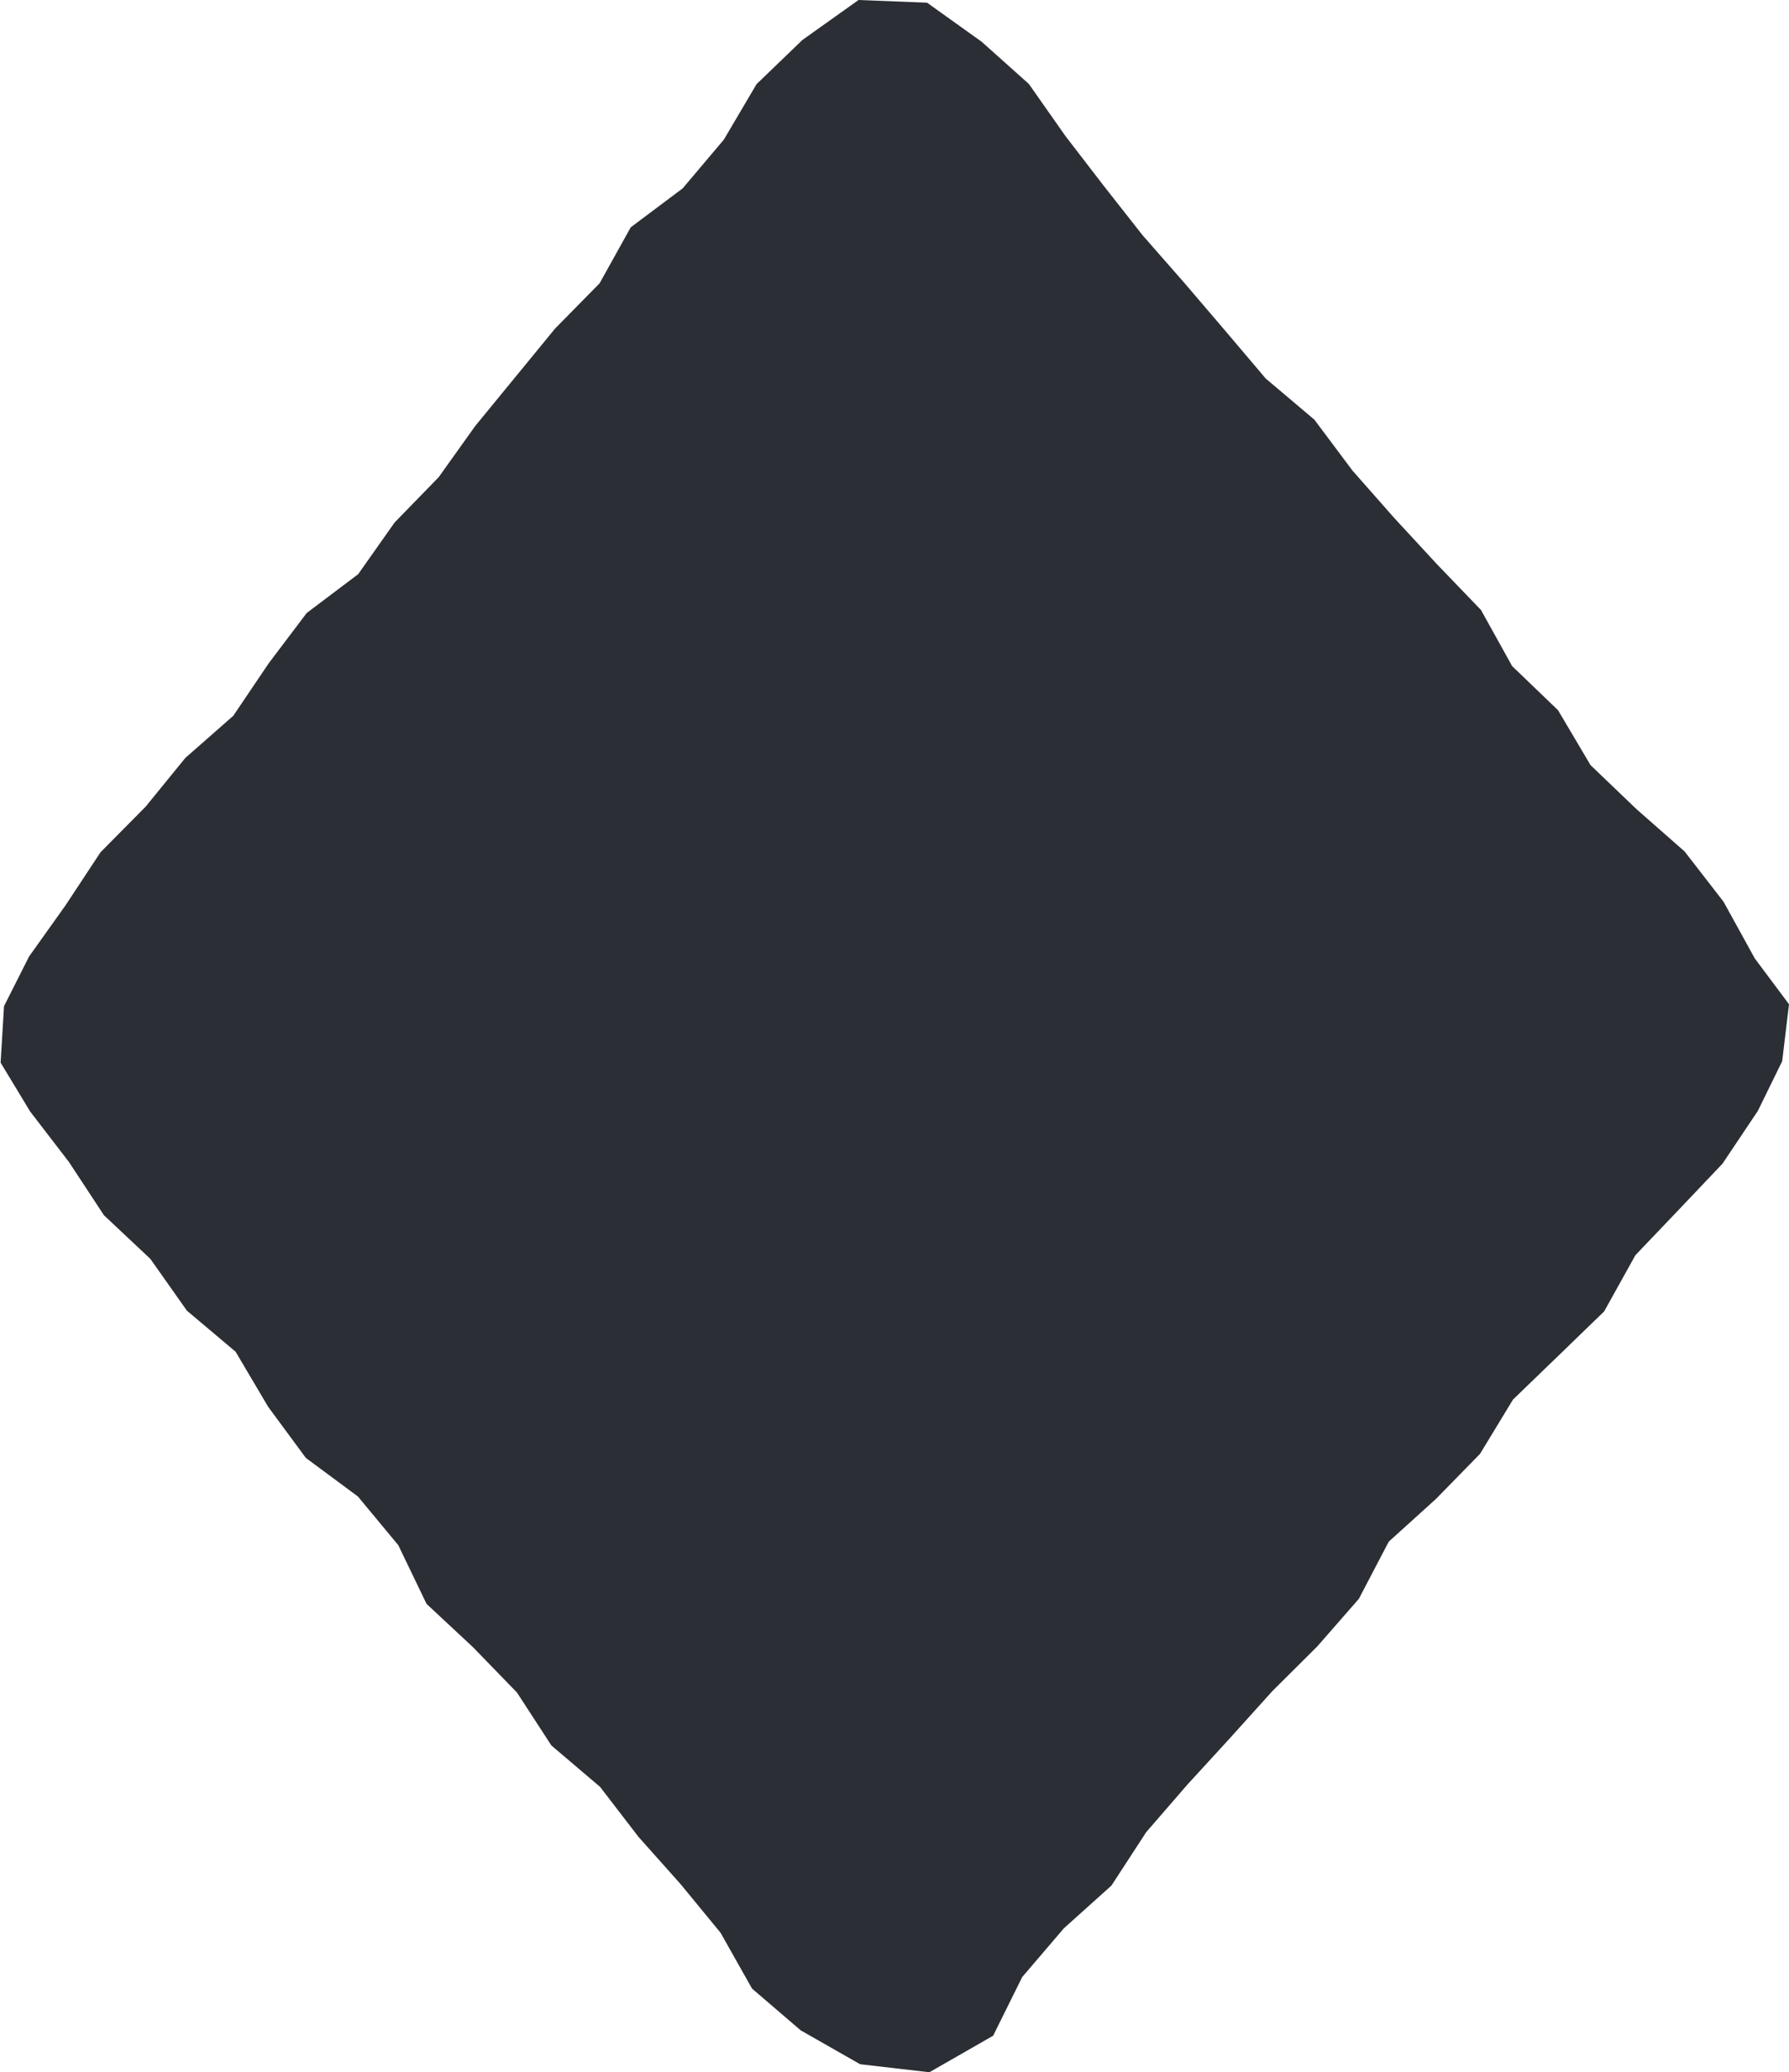 <?xml version="1.0" encoding="utf-8"?>
<svg xmlns="http://www.w3.org/2000/svg" width="14.701" height="17.02" viewBox="0 0 14.701 17.02">
  <path id="Path_14" data-name="Path 14" d="M0,0-.461.328-.838.691l-.269.456-.338.4-.427.32-.256.46-.366.372-.328.4-.328.4-.3.42-.362.372-.3.425-.423.319-.312.413-.291.431-.394.346-.326.4L-6.229,7l-.287.435-.3.421-.206.408-.028.464.242.4.319.415.288.438.382.359.3.425.4.337.268.453.309.419.428.317.332.4.232.482.382.356.361.372.283.435.4.34.316.411.345.387.329.4.259.459.4.343.488.278.569.066.524-.3.239-.482.342-.4.391-.351.286-.439L2.7,14.66l.351-.383L3.4,13.89l.37-.368.341-.39.246-.47.388-.351.362-.37.271-.446.375-.362.374-.362.257-.462.358-.375L7.1,9.557l.29-.433.2-.408.056-.468-.281-.376-.257-.466-.32-.413-.395-.347-.378-.362-.267-.451-.377-.362L5.115,5.01l-.361-.375L4.4,4.252l-.342-.388-.312-.417-.4-.338-.334-.394-.336-.393-.342-.39-.32-.407L1.7,1.117,1.4.69,1.012.343.563.022Z" transform="translate(7.055)" fill="#2b2e34"/>
</svg>
